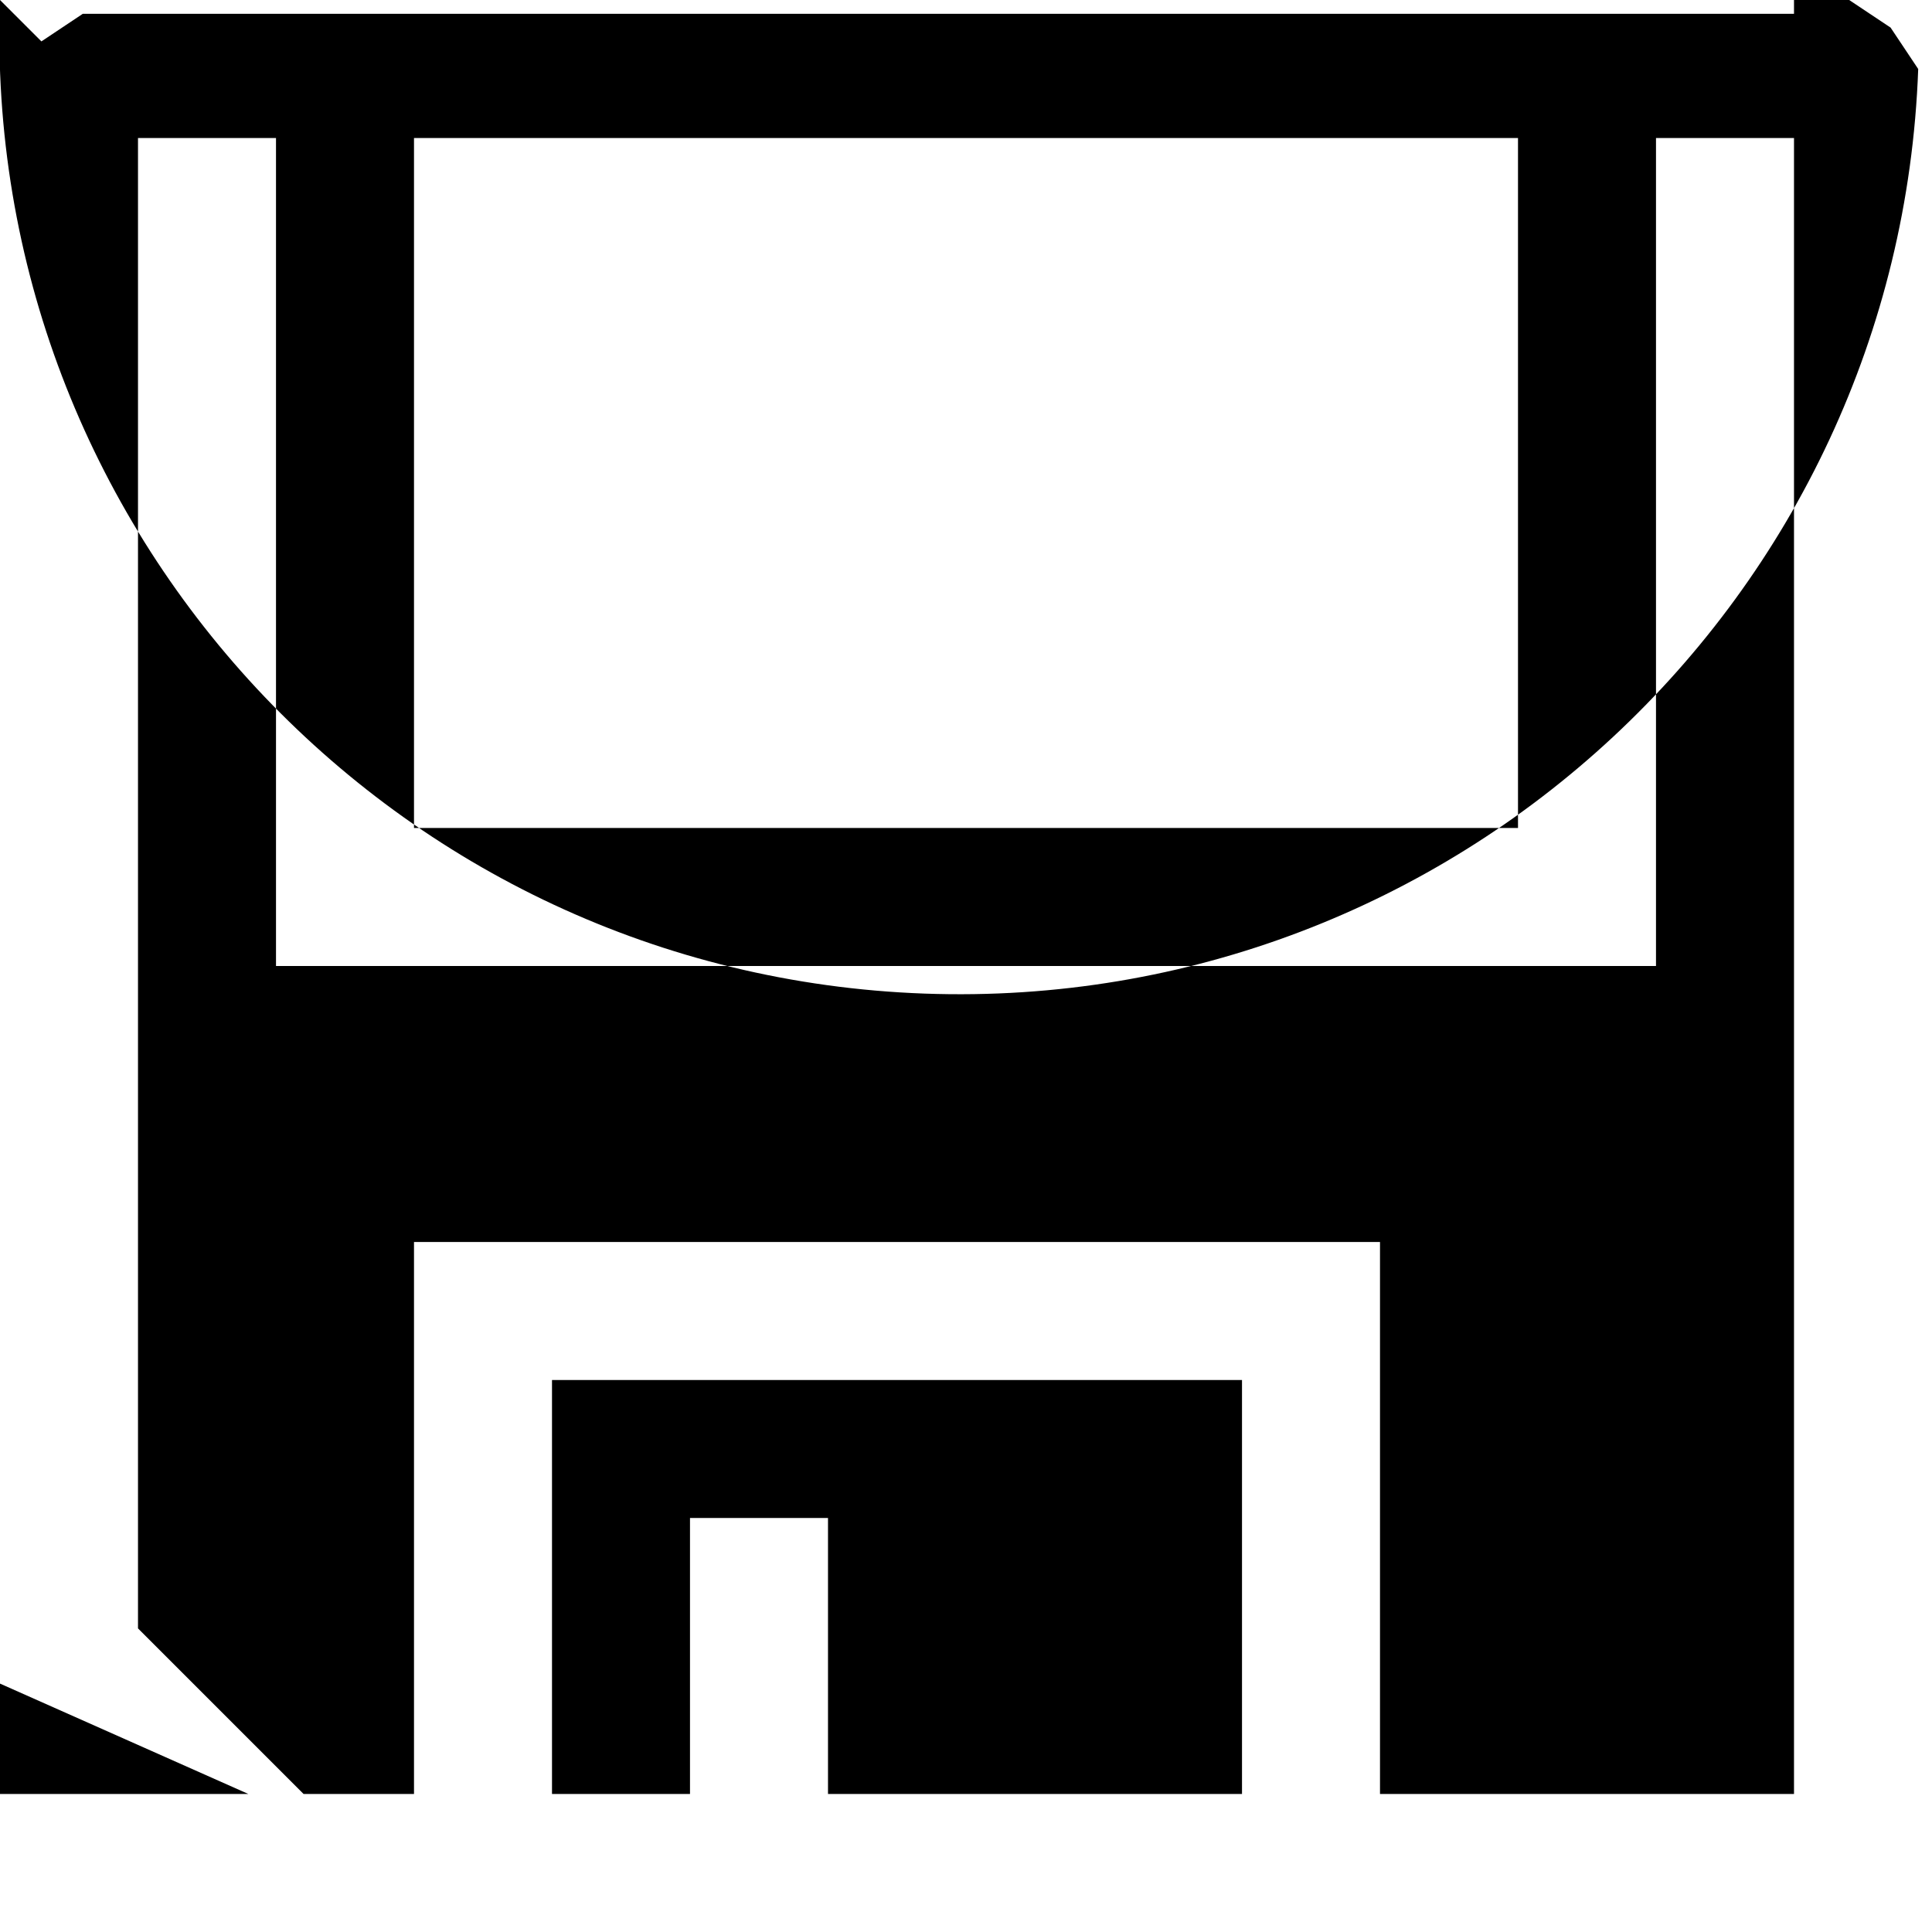 <?xml version="1.0" encoding="UTF-8"?>
<svg xmlns="http://www.w3.org/2000/svg" xmlns:xlink="http://www.w3.org/1999/xlink" width="70pt" height="70pt" viewBox="0 0 70 70" version="1.1">
<g id="surface1">
<path style=" stroke:none;fill-rule:nonzero;fill:rgb(0%,0%,0%);fill-opacity:1;" d="M 65 0 L 67 0 L 68.5 1 L 69.5 2.5 C 68.809 21.691 52.691 36.691 33.5 36 C 14.309 35.309 -0.691 19.191 0 0 L 0 65 L 9 65 L 0 61 L 0 5 C -1.254 5.832 -2.926 5.605 -3.918 4.477 C -4.906 3.344 -4.906 1.656 -3.918 0.523 C -2.926 -0.605 -1.254 -0.832 0 0 L 1.5 1.5 L 3 0.5 L 65 0.5 Z M 65 5 L 60 5 L 60 35 L 10 35 L 10 5 L 5 5 L 5 59 L 11 65 L 15 65 L 15 45 L 50 45 L 50 65 L 65 65 Z M 15 30 L 55 30 L 55 5 L 15 5 Z M 45 50 L 20 50 L 20 65 L 25 65 L 25 55 L 30 55 L 30 65 L 45 65 Z M 45 50 "/>
</g>
</svg>
